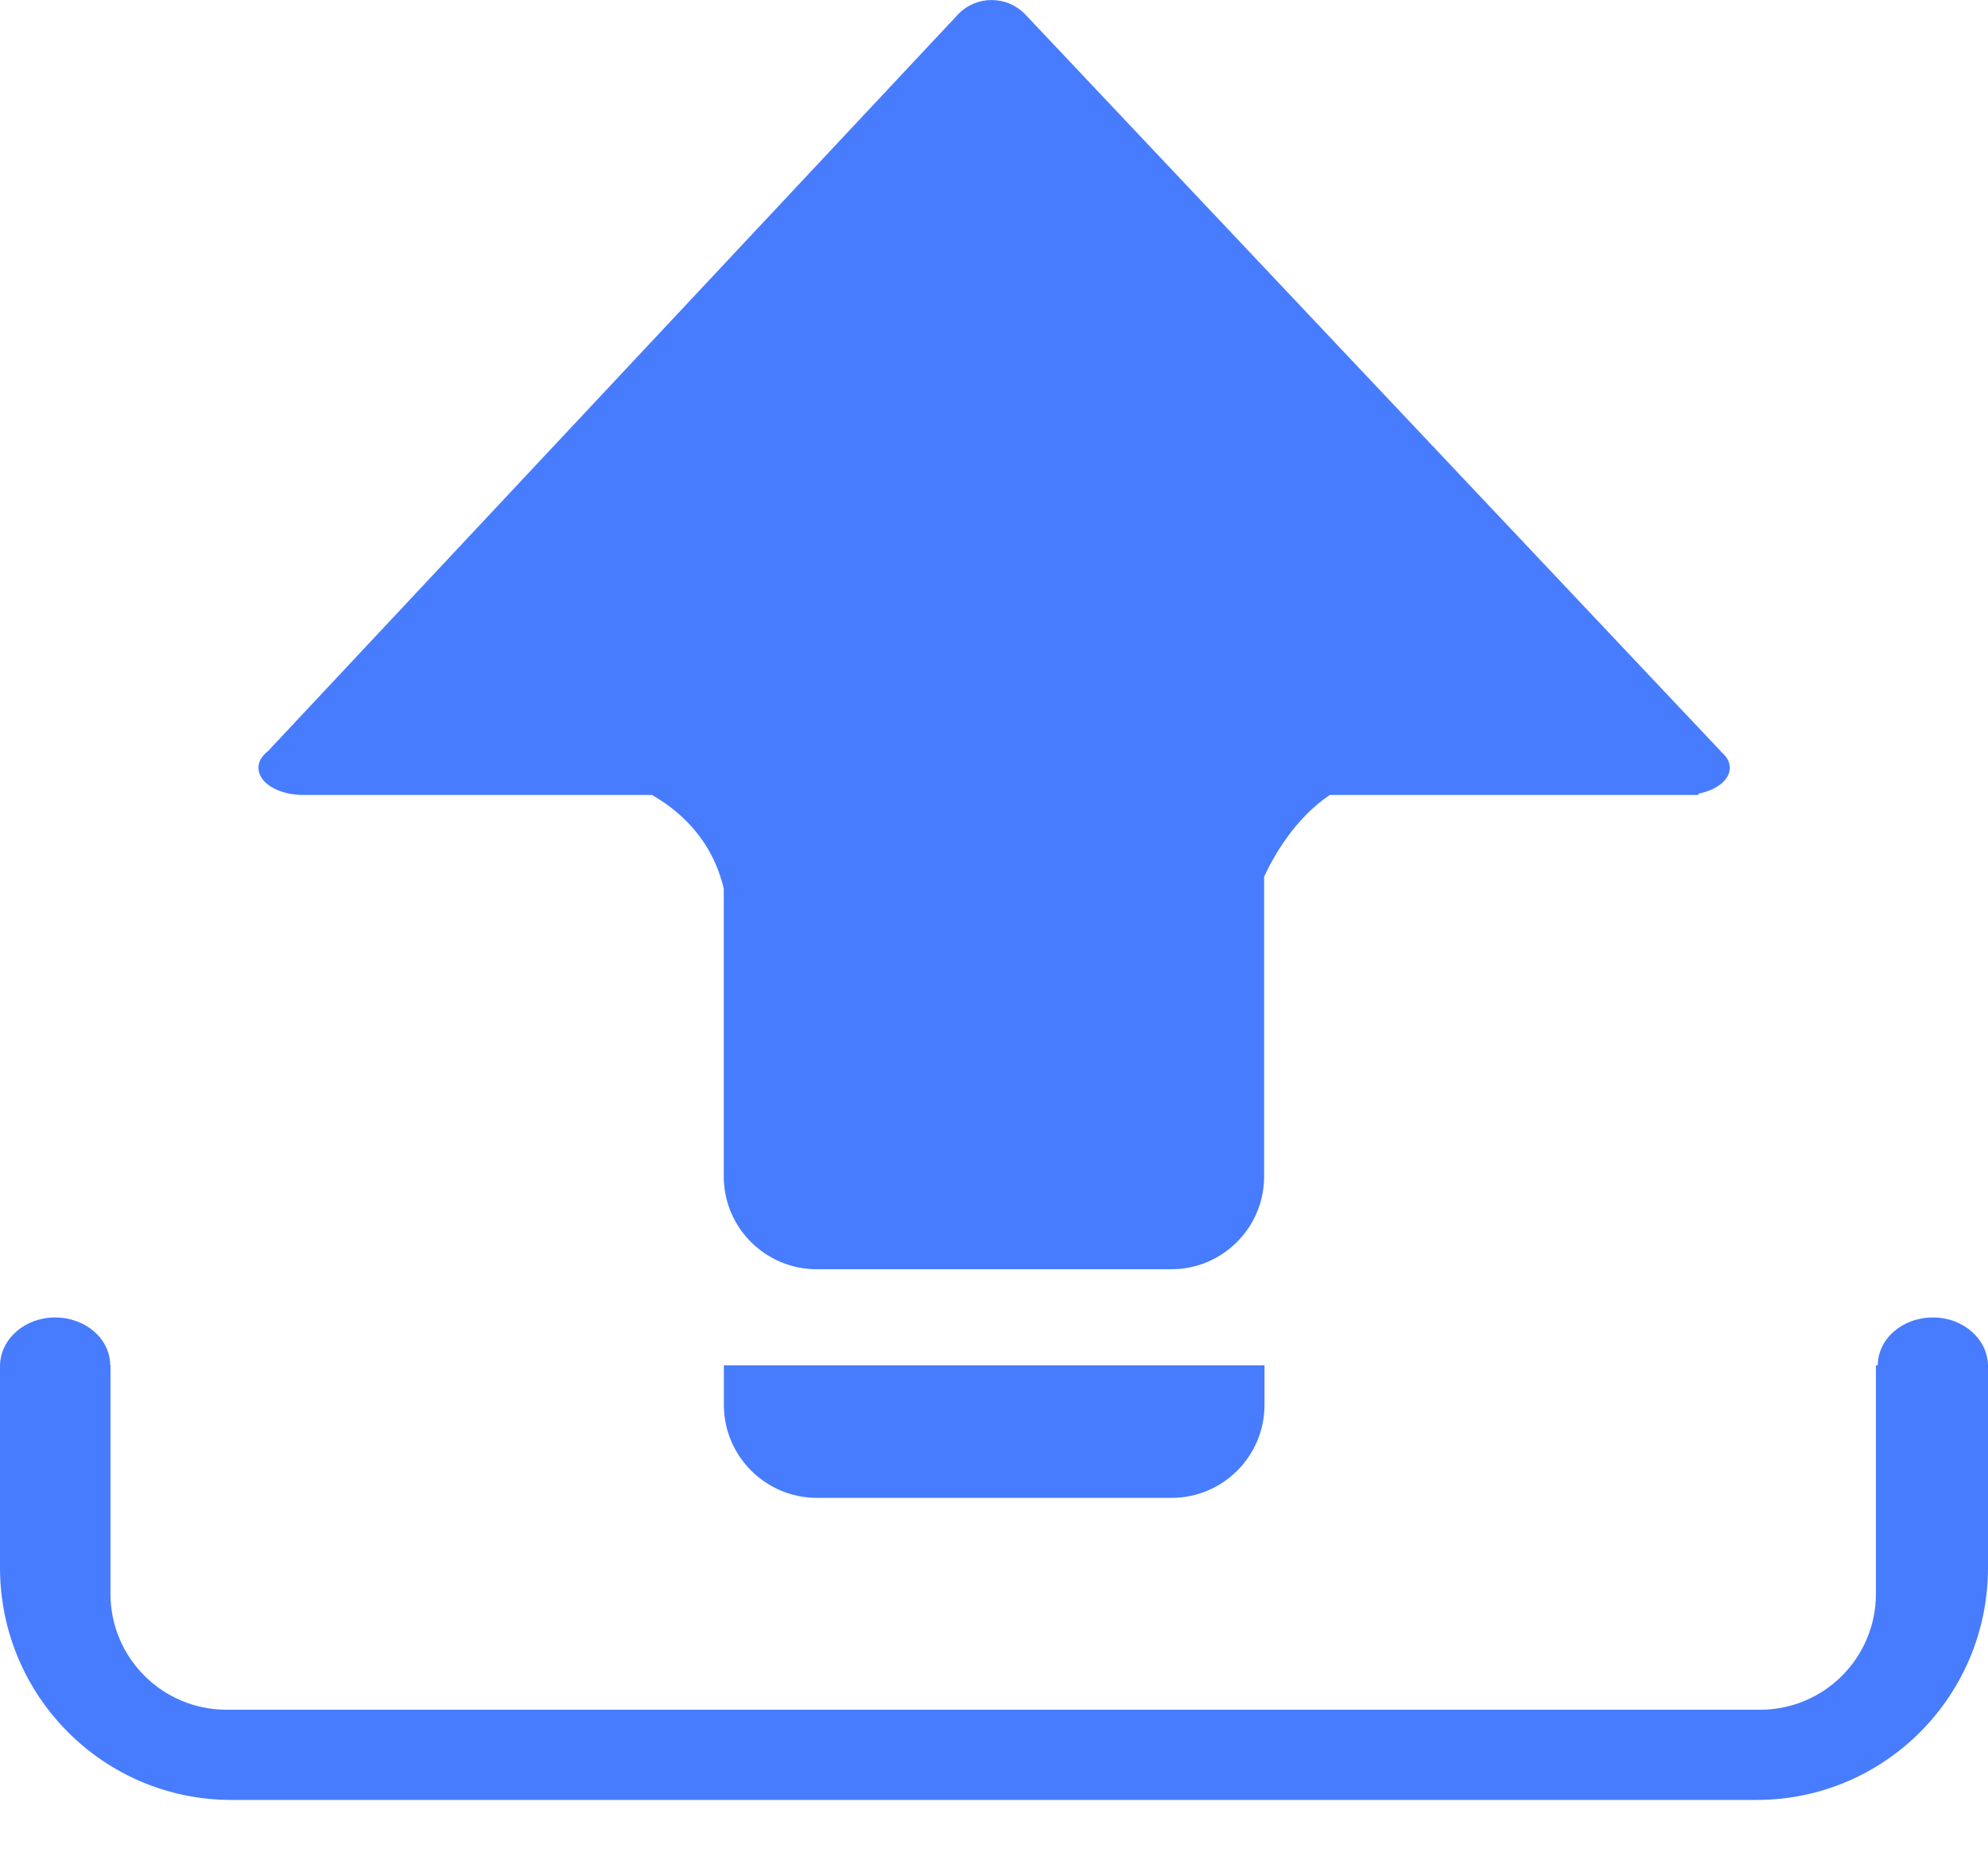 <?xml version="1.0" encoding="UTF-8"?>
<svg width="16px" height="15px" viewBox="0 0 16 15" version="1.1" xmlns="http://www.w3.org/2000/svg" xmlns:xlink="http://www.w3.org/1999/xlink">
    <title>Export</title>
    <g id="一些图标" stroke="none" stroke-width="1" fill="none" fill-rule="evenodd">
        <g id="编组" fill="#467CFD" fill-rule="nonzero">
            <g id="编组-2" transform="translate(2.08, 0)">
                <path d="M11.768,6.048 L11.771,6.048 L6.165,0.109 C6.019,-0.036 5.782,-0.036 5.637,0.109 L0.077,6.045 C0.03,6.081 0,6.127 0,6.179 C0,6.301 0.16,6.398 0.361,6.398 C0.361,6.398 0.362,6.398 0.365,6.398 L0.365,6.398 L3.167,6.398 C3.378,6.518 3.649,6.745 3.745,7.152 L3.745,9.468 C3.745,9.881 4.081,10.215 4.494,10.215 L7.346,10.215 C7.759,10.215 8.094,9.881 8.094,9.468 L8.094,7.055 C8.166,6.9 8.337,6.589 8.623,6.398 L11.59,6.398 L11.59,6.387 C11.737,6.358 11.842,6.277 11.842,6.179 C11.842,6.129 11.815,6.085 11.768,6.048 Z" id="路径"></path>
                <path d="M3.746,10.988 L3.746,11.308 C3.746,11.719 4.082,12.055 4.495,12.055 L7.349,12.055 C7.762,12.055 8.097,11.719 8.097,11.308 L8.097,10.988 L3.746,10.988 Z" id="路径"></path>
            </g>
            <path d="M16,10.988 C15.995,10.774 15.799,10.603 15.557,10.603 C15.312,10.603 15.114,10.774 15.113,10.988 L15.098,10.988 L15.098,12.827 C15.098,13.342 14.681,13.76 14.166,13.76 L1.823,13.76 C1.307,13.76 0.889,13.342 0.889,12.827 L0.889,10.988 L0.887,10.988 C0.886,10.774 0.688,10.603 0.443,10.603 C0.201,10.603 0.005,10.774 0,10.988 L0,10.988 L0,12.616 C0,13.649 0.833,14.486 1.862,14.486 L14.138,14.486 C15.166,14.486 16,13.651 16,12.616 L16,10.988 L16,10.988 Z" id="路径"></path>
        </g>
    </g>
</svg>
